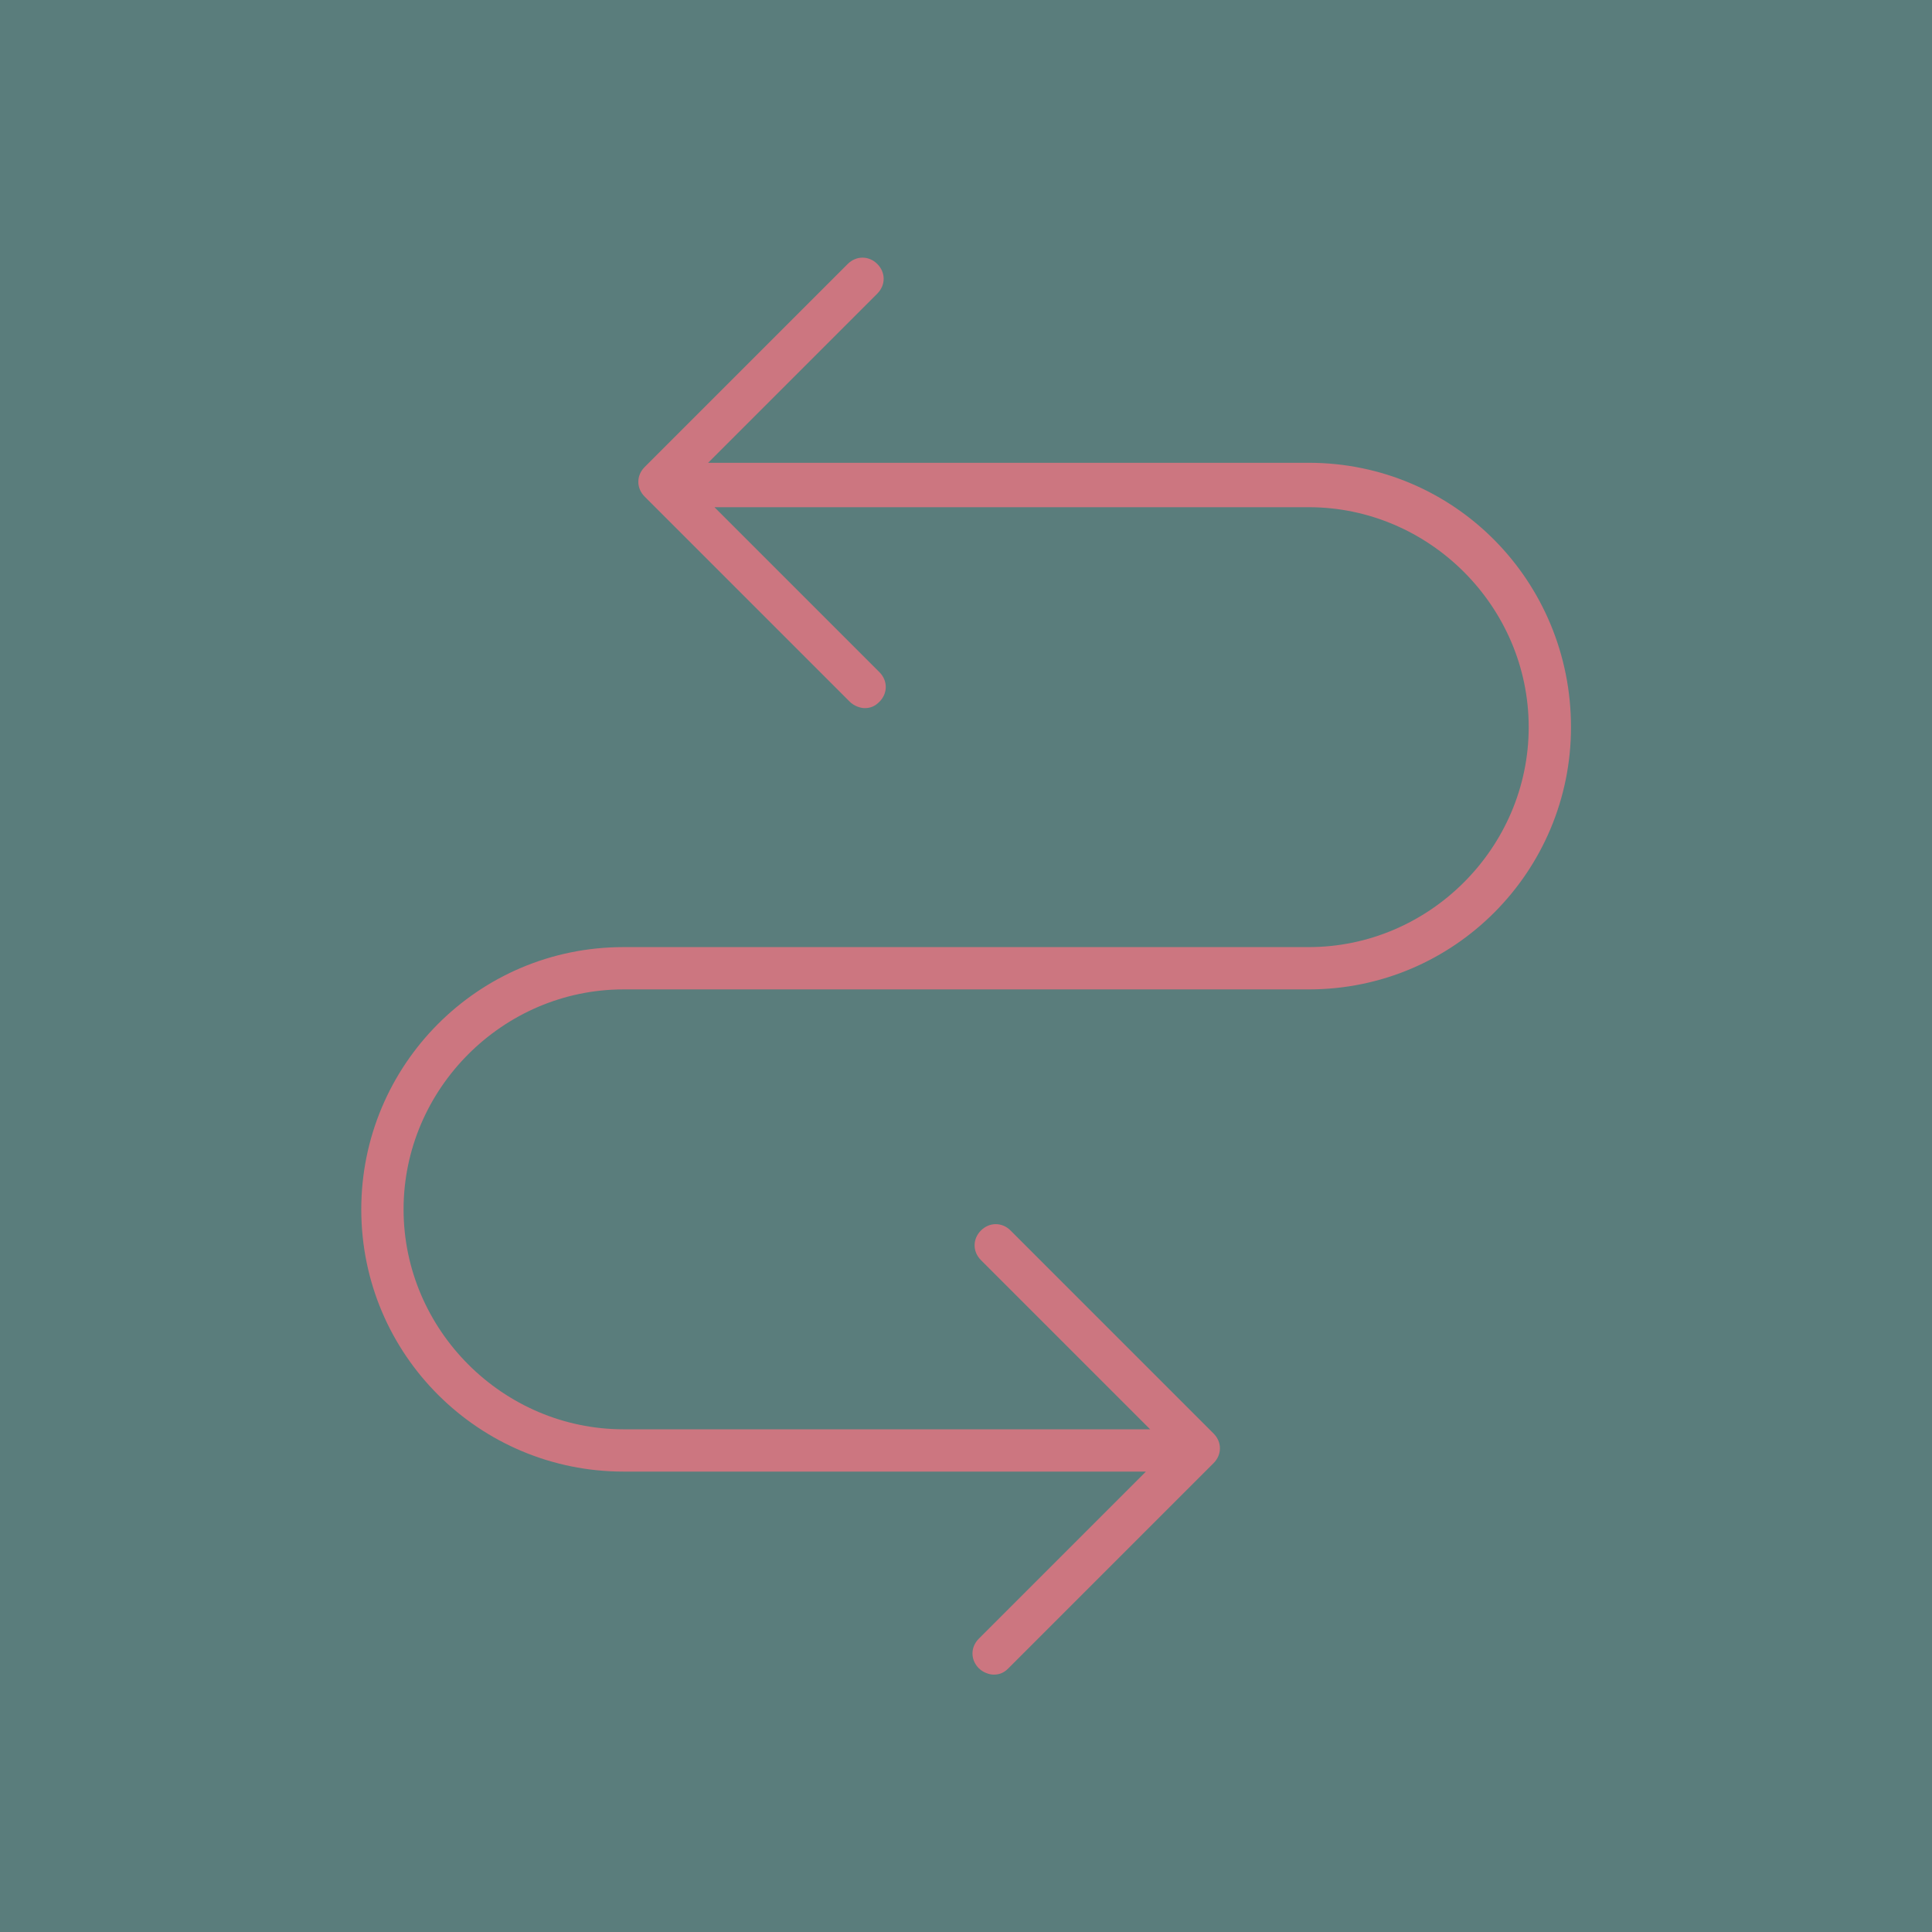 <svg data-v-fde0c5aa="" xmlns="http://www.w3.org/2000/svg" viewBox="0 0 300 300" class="icon"><!----><defs data-v-fde0c5aa=""><!----></defs><rect data-v-fde0c5aa="" fill="#5a7d7c" x="0" y="0" width="300px" height="300px" class="logo-background-square"></rect><!----><defs data-v-fde0c5aa=""><!----></defs><g data-v-fde0c5aa="" id="19435b3d-8287-4fc2-8212-341460d1213a" fill="#cc7680" stroke="none" transform="matrix(3.284,0,0,3.284,-14.179,-14.179)"><path d="M66.2 26.2H37.8l8-8c.4-.4.4-1 0-1.4-.4-.4-1-.4-1.4 0l-9.6 9.6c-.4.4-.4 1 0 1.4l9.7 9.7c.2.2.5.3.7.3.3 0 .5-.1.7-.3.4-.4.4-1 0-1.4l-7.8-7.8h28.1c5.7 0 10.4 4.7 10.4 10.4s-4.7 10.4-10.4 10.4H33.8c-6.9 0-12.4 5.6-12.4 12.4 0 6.9 5.6 12.4 12.4 12.4h24.7l-7.9 7.9c-.4.4-.4 1 0 1.4.2.2.5.3.7.3.3 0 .5-.1.7-.3l9.7-9.7c.4-.4.4-1 0-1.4l-9.6-9.6c-.4-.4-1-.4-1.4 0-.4.4-.4 1 0 1.4l8 8H33.8c-5.7 0-10.4-4.7-10.4-10.4s4.7-10.4 10.4-10.4h32.4c6.9 0 12.4-5.6 12.4-12.4 0-6.9-5.5-12.5-12.4-12.5z"></path></g><!----></svg>